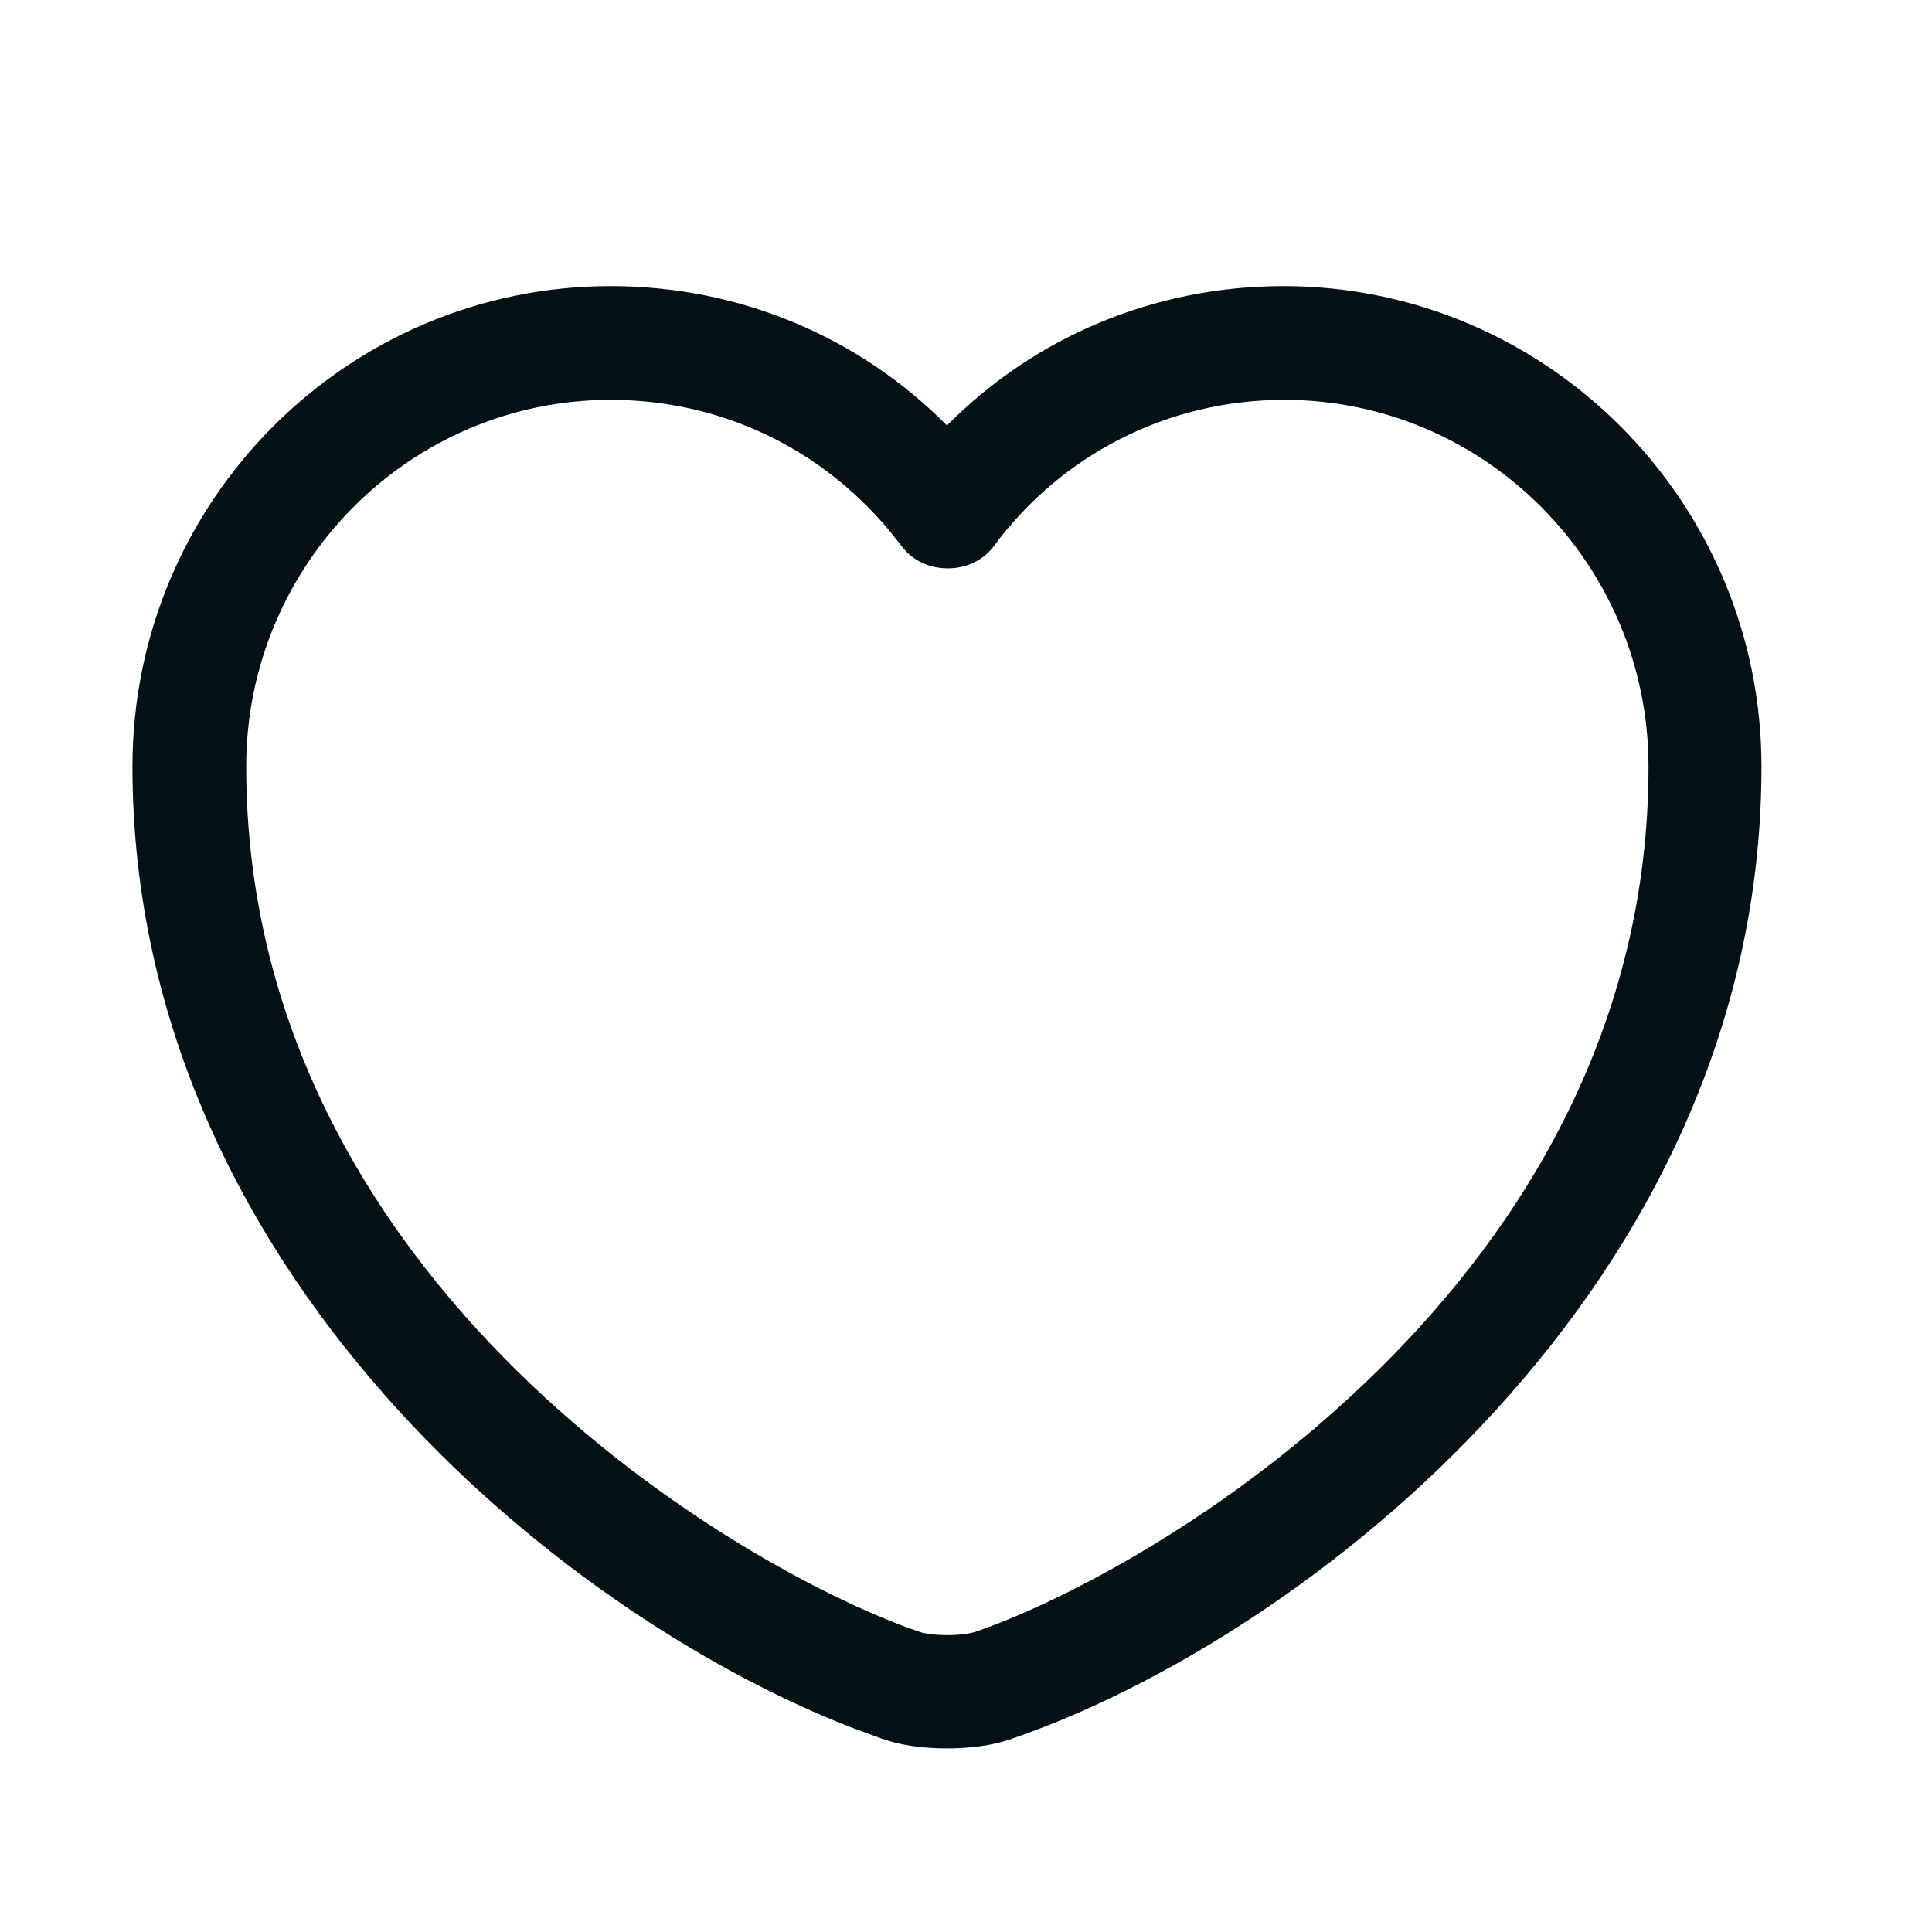 <svg width="17" height="17" viewBox="0 0 17 17" fill="none" xmlns="http://www.w3.org/2000/svg">
<path d="M11.293 2.851C13.427 2.851 15.166 4.6 15.166 6.745C15.166 8.934 14.201 10.777 12.911 12.189C11.619 13.604 10.018 14.565 8.798 14.983L8.793 14.985C8.673 15.028 8.514 15.051 8.333 15.051C8.152 15.051 7.992 15.028 7.872 14.985L7.867 14.983L7.635 14.898C6.449 14.442 4.966 13.514 3.754 12.187C2.464 10.774 1.499 8.931 1.499 6.745C1.499 4.594 3.239 2.851 5.373 2.851C6.411 2.851 7.379 3.256 8.096 3.979L8.333 4.218L8.569 3.979C9.286 3.256 10.255 2.851 11.293 2.851ZM11.3 3.185C10.181 3.185 9.141 3.708 8.472 4.613L8.471 4.614C8.451 4.64 8.406 4.668 8.339 4.668C8.272 4.668 8.228 4.64 8.208 4.614L8.206 4.612L8.074 4.446C7.395 3.639 6.422 3.185 5.373 3.185C3.421 3.185 1.833 4.782 1.833 6.745C1.833 9.137 2.985 10.99 4.314 12.299C5.639 13.604 7.164 14.395 7.979 14.673L7.98 14.674C8.091 14.711 8.228 14.721 8.336 14.721C8.443 14.721 8.581 14.711 8.691 14.674L8.694 14.673C9.505 14.395 11.029 13.606 12.354 12.301C13.685 10.993 14.839 9.141 14.839 6.745C14.839 4.783 13.252 3.185 11.3 3.185Z" fill="#292D32" stroke="#041117" stroke-width="0.667"/>
</svg>
